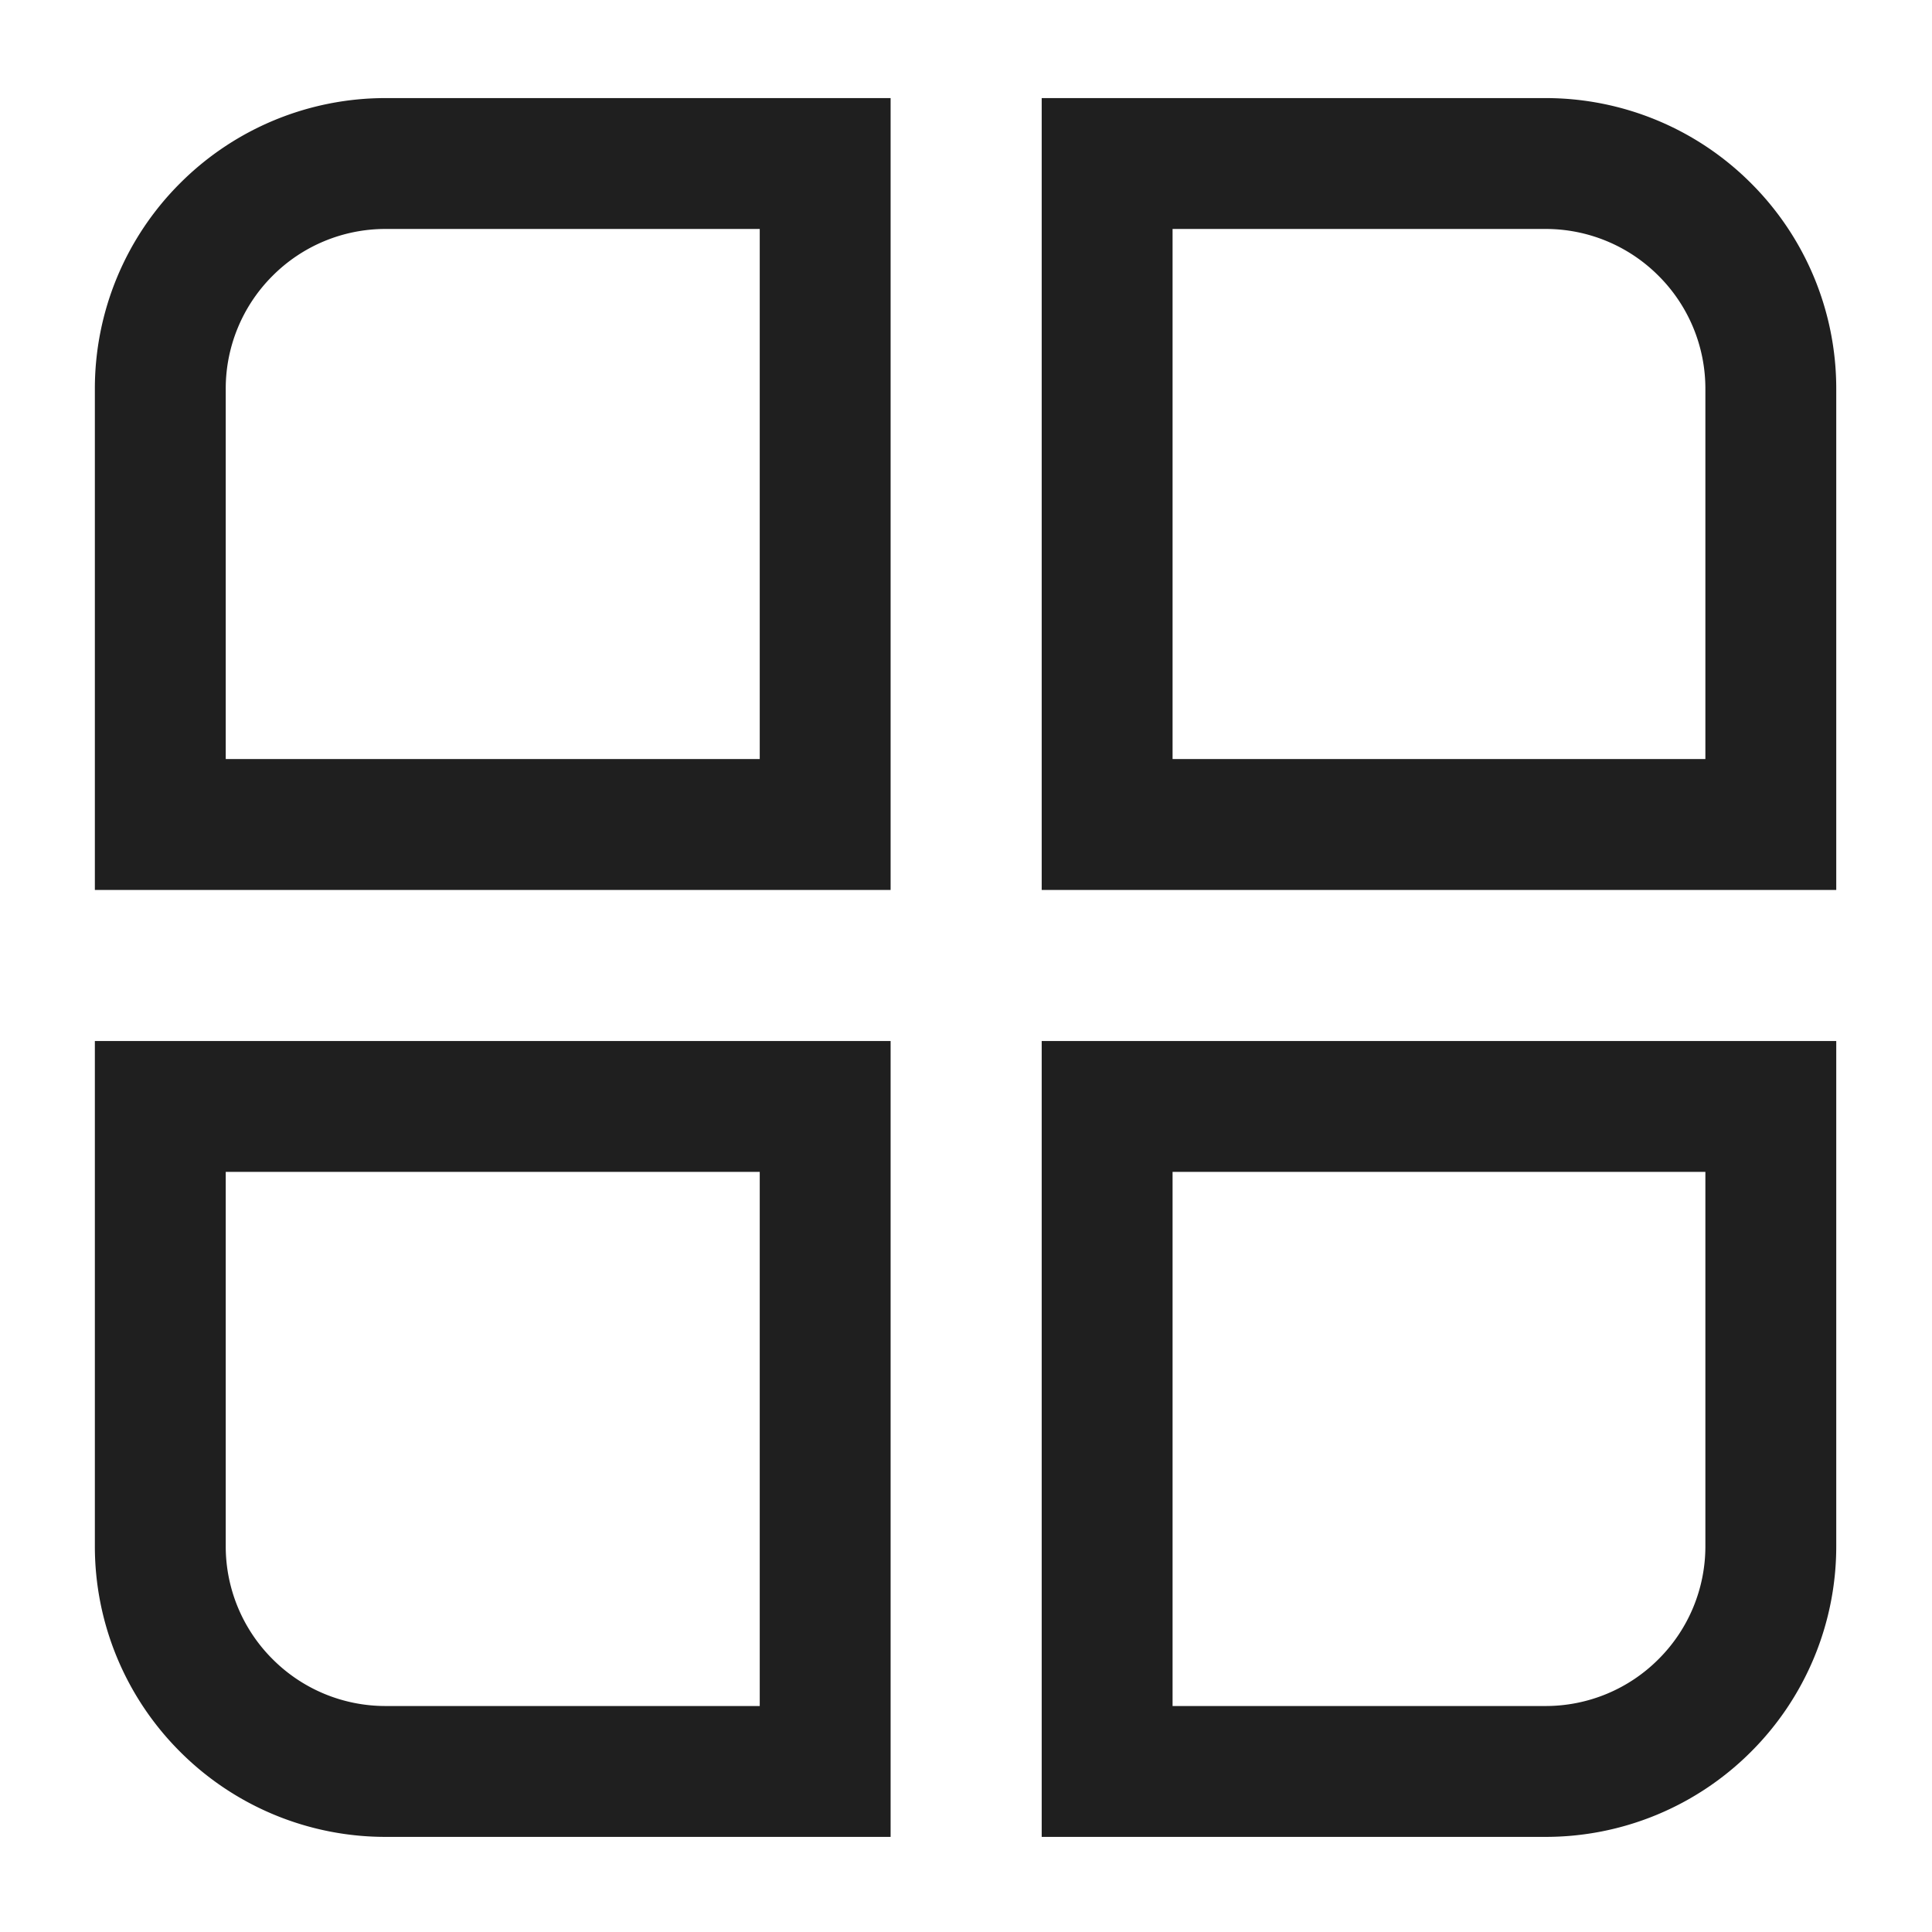 <svg width="100" height="100" viewBox="0 0 100 100" xmlns="http://www.w3.org/2000/svg"><g stroke="#1F1F1F" stroke-width="6.774" fill="none" fill-rule="evenodd"><path d="M42.711 8.464v34.212H8.297V20.13a11.63 11.63 0 0 1 3.418-8.25 11.63 11.63 0 0 1 8.25-3.416H42.71zM57.305 8.464v34.212h34.352V20.13a11.63 11.63 0 0 0-3.417-8.25 11.63 11.63 0 0 0-8.25-3.416H57.306zM42.711 91.69V57.27H8.297v22.753a11.63 11.63 0 0 0 3.418 8.25 11.63 11.63 0 0 0 8.25 3.417H42.71zM57.305 91.69V57.27h34.352v22.753a11.63 11.63 0 0 1-3.417 8.25 11.63 11.63 0 0 1-8.25 3.417H57.306z"/></g></svg>